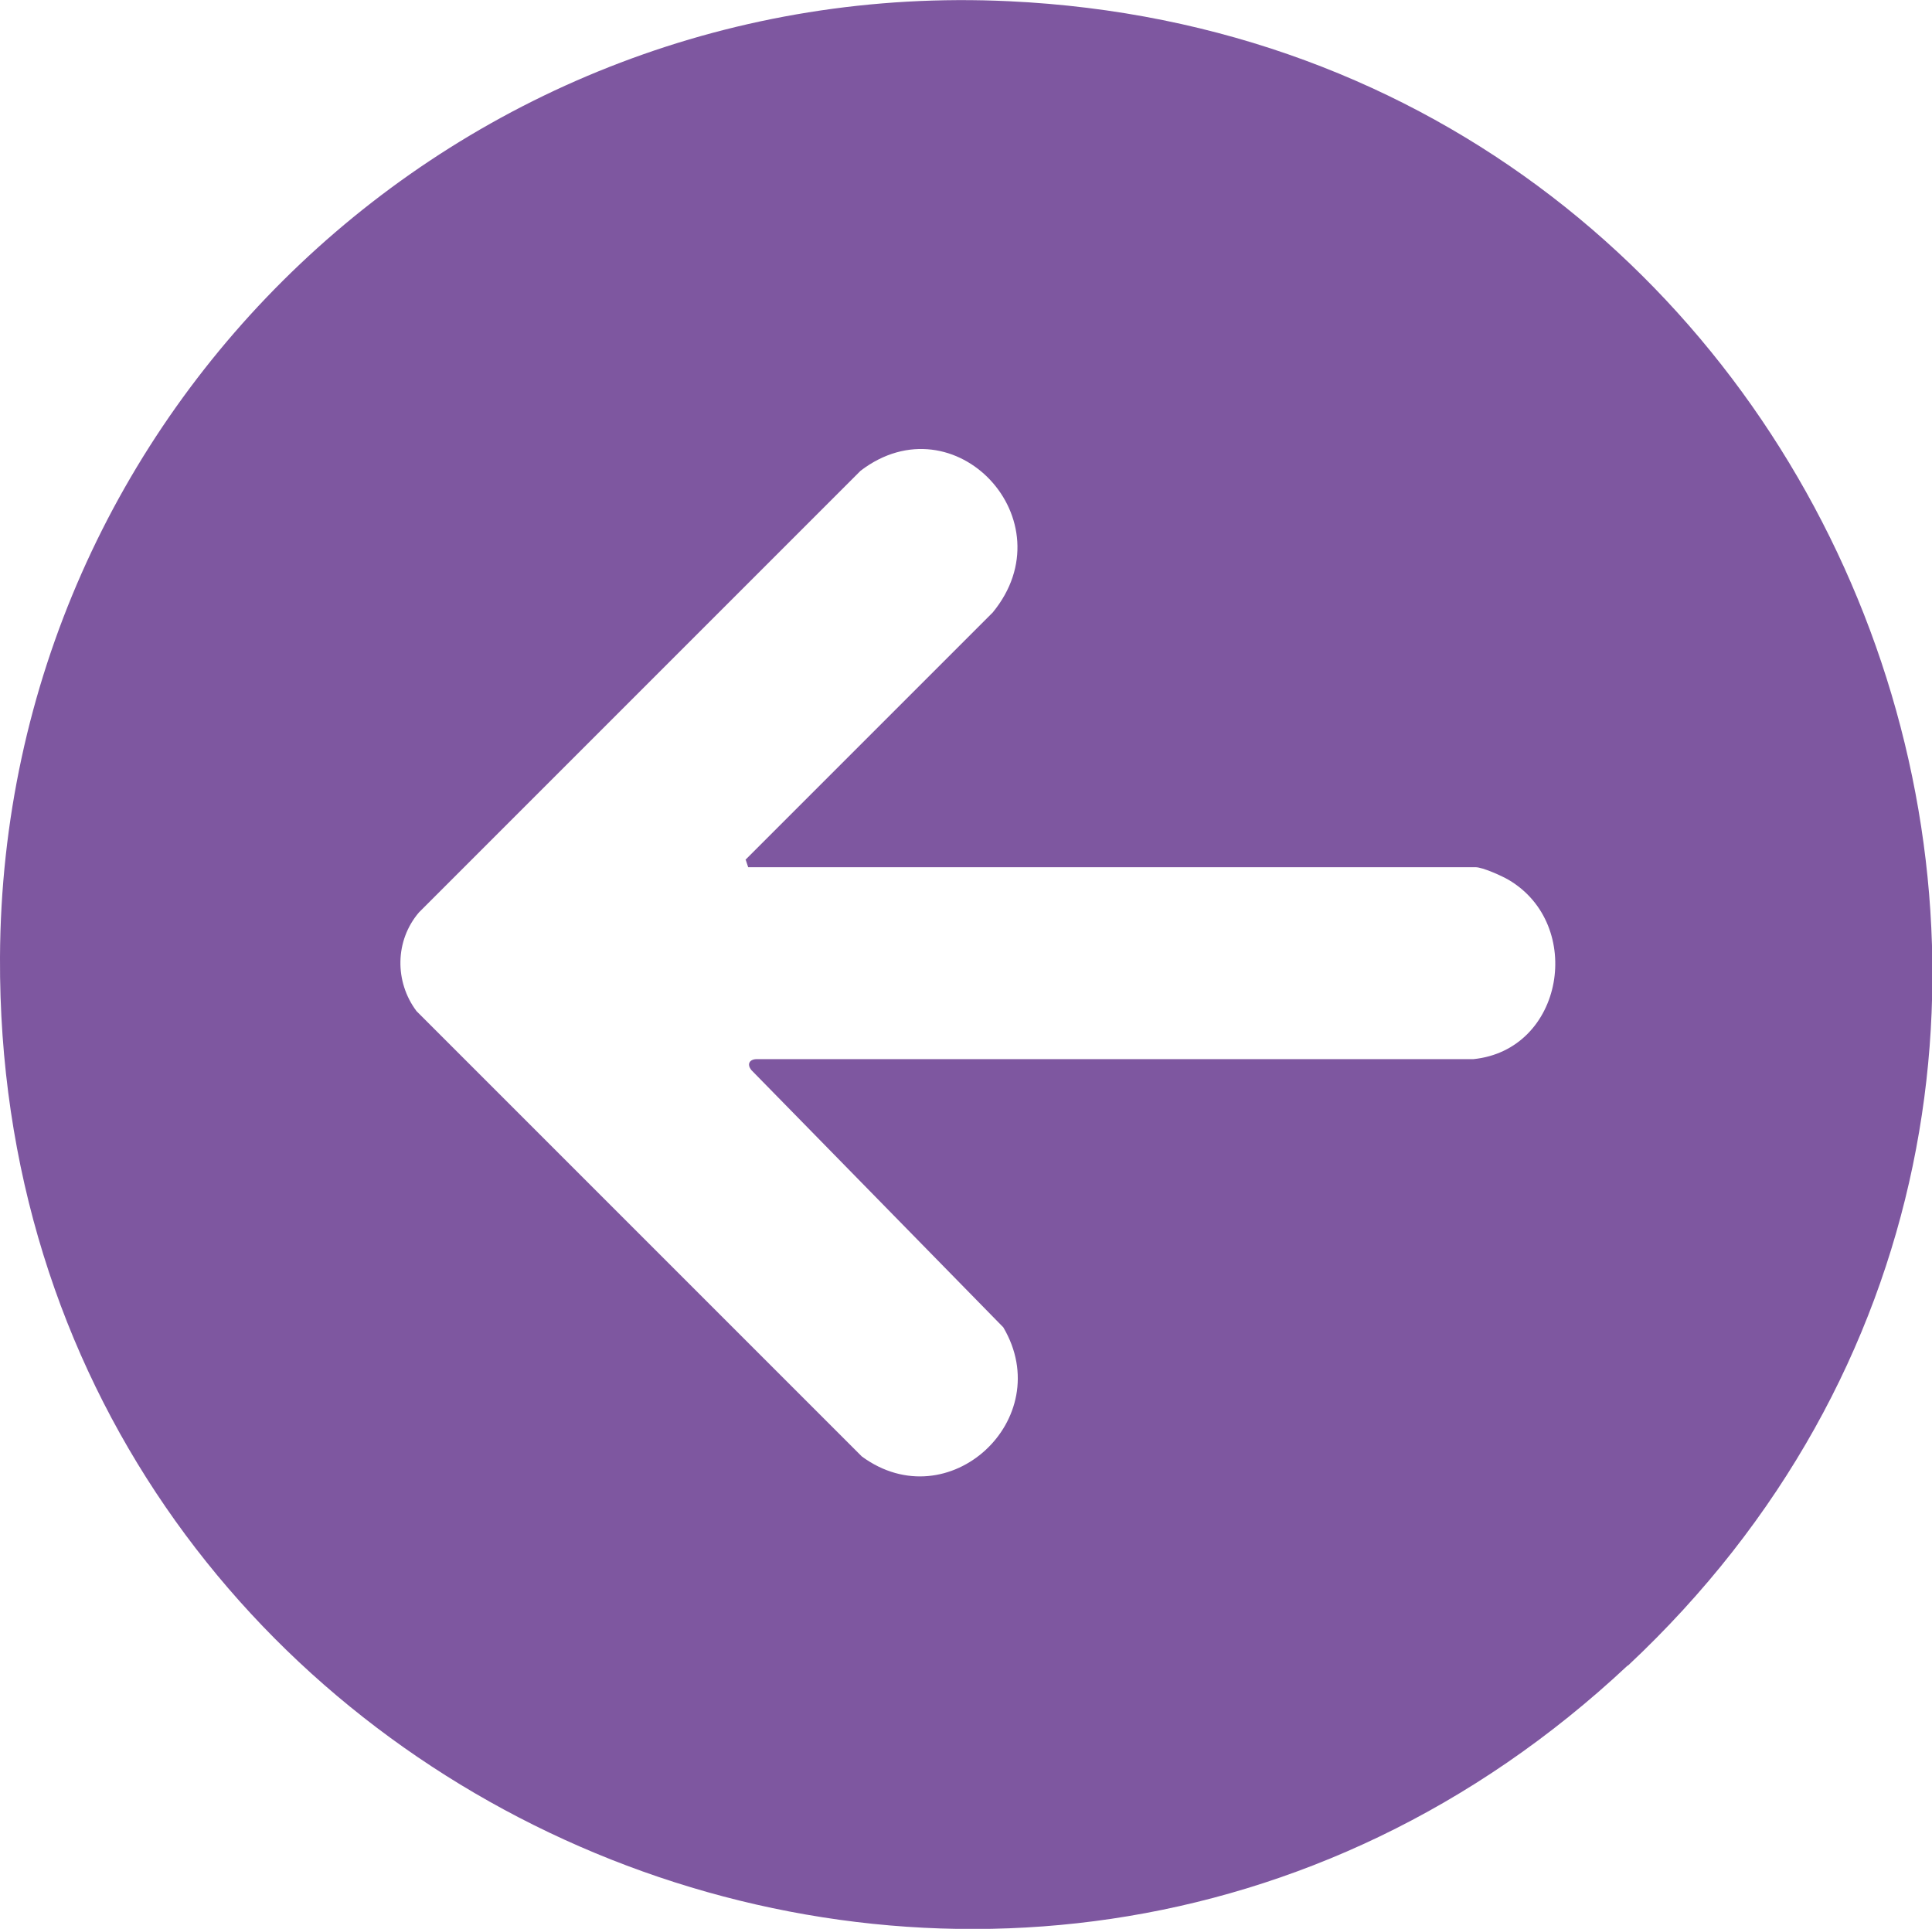 <?xml version="1.0" encoding="UTF-8"?>
<svg id="Ebene_3" data-name="Ebene 3" xmlns="http://www.w3.org/2000/svg" viewBox="0 0 47.41 47.33">
  <g id="ZiauIp">
    <path d="M39.94,40.87C24.74,55.11-.1,44.27,0,23.49.06,10.05,11.32-.61,24.76.03c20.85.98,30.43,26.56,15.19,40.84ZM18.29,21.1l6.07-6.07c1.86-2.26-.93-5.24-3.24-3.48l-10.84,10.84c-.59.69-.6,1.7-.06,2.42l10.93,10.93c2.13,1.56,4.8-.92,3.47-3.17l-6.18-6.31c-.13-.16-.03-.28.15-.27h17.56c2.23-.22,2.74-3.3.87-4.4-.17-.1-.64-.31-.81-.31h-17.85s-.06-.18-.06-.18Z" fill="#7e57a0"/>
  </g>
</svg>
